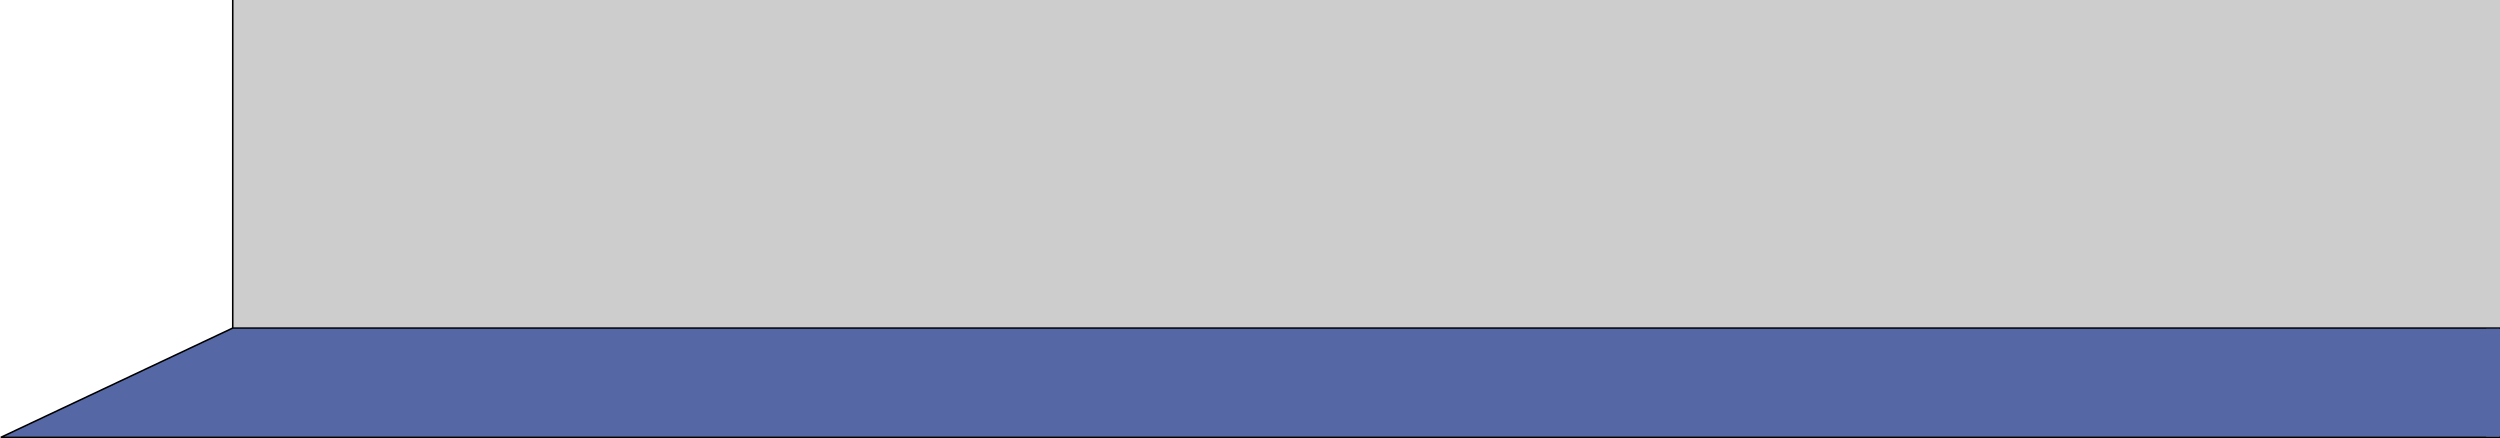 <svg width="3201" height="561" viewBox="0 0 3201 561" fill="none" xmlns="http://www.w3.org/2000/svg">
<rect x="298.202" width="2902.8" height="419" fill="#CDCDCD"/>
<path d="M298 420V0" stroke="black" stroke-width="2"/>
<path d="M298.047 420L1 560H3200V420H298.047Z" fill="#5667A5" stroke="black" stroke-width="2"/>
<rect x="3183.34" y="421" width="16.662" height="138" fill="#5667A5"/>
<rect x="3198" y="421" width="3" height="138" fill="#5667A5"/>
</svg>
